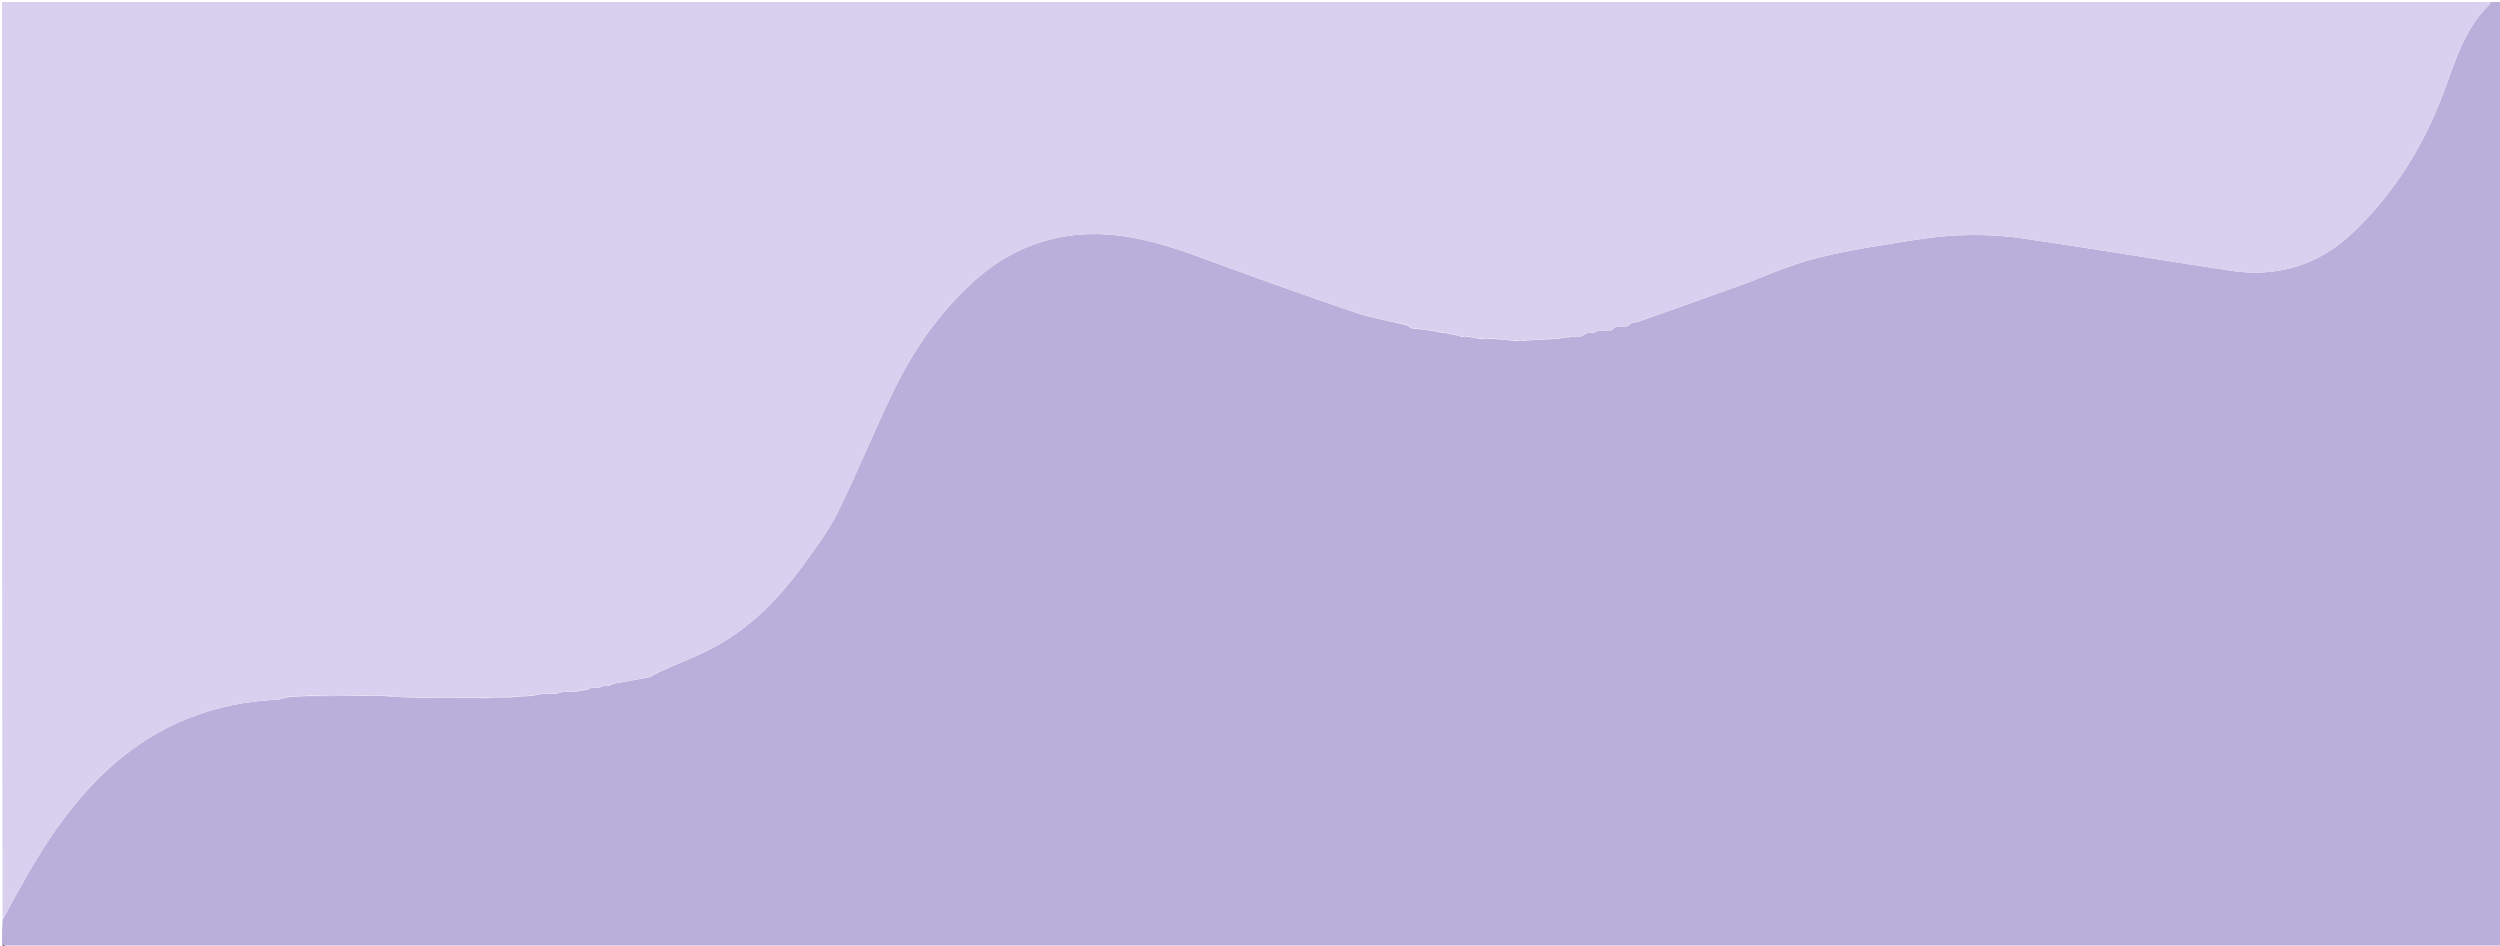 <svg version="1.1" id="Layer_1" xmlns="http://www.w3.org/2000/svg" xmlns:xlink="http://www.w3.org/1999/xlink" x="0px" y="0px"
	 width="100%" viewBox="0 0 1240 469" enable-background="new 0 0 1240 469" xml:space="preserve">
<path fill="#B9AFDA" opacity="1" stroke="none" 
	d="
M1,468 
	C1,464.305 1,460.611 1.253,456.231 
	C3.847,451.341 6.211,447.148 8.524,442.926 
	C21.254,419.682 35.479,397.611 55.575,379.797 
	C79.154,358.896 106.693,348.315 138.35,346.988 
	C139.806,346.64 140.901,346.29 142.4,345.875 
	C146.202,345.551 149.601,345.292 153.341,345.264 
	C162.455,345.341 171.228,345.187 180.463,345.032 
	C184.929,345.053 188.932,345.075 193.107,345.443 
	C198.187,345.872 203.094,345.954 208.47,346.037 
	C219.292,346.038 229.646,346.039 240.336,346.268 
	C244.78,346.305 248.887,346.115 253.395,345.862 
	C256.864,345.541 259.932,345.282 263.29,345.24 
	C265.408,345.004 267.237,344.551 269.49,344.089 
	C271.609,344.064 273.304,344.047 275.253,344.235 
	C276.694,343.992 277.88,343.544 279.478,343.087 
	C281.259,343.057 282.63,343.035 284.173,343.183 
	C284.897,343.217 285.447,343.081 286.362,342.933 
	C288.152,342.623 289.576,342.325 291.194,342.186 
	C291.952,341.933 292.516,341.522 293.472,341.101 
	C294.909,341.07 295.955,341.05 297.194,341.188 
	C297.953,340.935 298.518,340.526 299.447,340.105 
	C300.541,340.083 301.271,340.072 302.197,340.214 
	C302.958,339.95 303.521,339.534 304.51,339.103 
	C310.603,338.023 316.268,336.956 322.288,335.863 
	C324.118,334.92 325.592,334.005 327.453,333.057 
	C337.482,328.615 347.525,324.906 356.676,319.644 
	C373.348,310.058 386.603,296.412 397.903,280.993 
	C404.276,272.298 410.856,263.521 415.608,253.922 
	C425.489,233.962 433.776,213.216 443.543,193.195 
	C453.227,173.343 465.81,155.376 482.185,140.285 
	C498.623,125.136 517.973,116.739 540.309,116.129 
	C559.583,115.602 577.714,121.16 595.628,127.756 
	C621.079,137.126 646.605,146.31 672.269,155.074 
	C680.542,157.899 689.352,159.148 698.02,161.402 
	C698.77,162.09 699.417,162.494 700.498,162.91 
	C704.596,163.317 708.262,163.711 712.026,164.384 
	C713.084,164.801 714.043,164.938 715.367,165.074 
	C716.463,165.086 717.193,165.098 718.024,165.39 
	C719.083,165.795 720.042,165.919 721.34,166.095 
	C722.787,166.41 723.895,166.673 725.207,167.148 
	C726.274,167.254 727.138,167.149 728.375,167.105 
	C730.5,167.427 732.252,167.687 734.261,168.176 
	C736.014,168.29 737.507,168.175 739.429,168.06 
	C743.906,168.354 747.954,168.65 752.241,169.167 
	C753.652,169.241 754.824,169.094 756.444,168.951 
	C760.594,168.655 764.296,168.353 768.271,168.26 
	C770.027,168.295 771.512,168.12 773.361,167.934 
	C775.15,167.633 776.575,167.344 778.218,167.247 
	C779.291,167.274 780.144,167.111 781.364,166.946 
	C782.467,166.927 783.202,166.91 784.277,166.906 
	C785.437,166.316 786.257,165.714 787.442,165.103 
	C788.538,165.085 789.269,165.075 790.198,165.218 
	C790.958,164.952 791.521,164.534 792.511,164.104 
	C794.937,164.026 796.935,163.96 799.237,163.855 
	C800.054,163.249 800.568,162.681 801.499,162.101 
	C803.59,162.024 805.262,161.96 807.238,161.856 
	C808.053,161.246 808.565,160.675 809.48,160.086 
	C810.705,159.948 811.575,159.962 812.343,159.69 
	C828.96,153.79 845.58,147.9 862.167,141.918 
	C874.985,137.294 887.482,131.451 900.622,128.127 
	C917.168,123.942 934.179,121.49 951.071,118.804 
	C968.566,116.021 986.257,115.767 1003.76,118.323 
	C1037.937,123.313 1072.003,129.055 1106.151,134.248 
	C1129.678,137.826 1150.32,131.498 1167.539,114.922 
	C1187.789,95.428 1202.19,72.206 1212.014,45.878 
	C1217.736,30.54 1222.325,14.438 1234.592,2.418 
	C1234.897,2.119 1234.871,1.48 1235,1 
	C1237,1 1238.999,1 1240.999,1 
	C1240.999,157.294 1240.999,313.589 1240.999,470 
	C828.641,470 416.282,470 3.805,469.667 
	C2.792,468.89 1.896,468.445 1,468 
z"/>
<path fill="#D8D0EE" opacity="1" stroke="none" 
	d="
M697.916,161.118 
	C689.352,159.148 680.542,157.899 672.269,155.074 
	C646.605,146.31 621.079,137.126 595.628,127.756 
	C577.714,121.16 559.583,115.602 540.309,116.129 
	C517.973,116.739 498.623,125.136 482.185,140.285 
	C465.81,155.376 453.227,173.343 443.543,193.195 
	C433.776,213.216 425.489,233.962 415.608,253.922 
	C410.856,263.521 404.276,272.298 397.903,280.993 
	C386.603,296.412 373.348,310.058 356.676,319.644 
	C347.525,324.906 337.482,328.615 327.098,333.088 
	C324.881,334.064 323.407,334.977 321.933,335.89 
	C316.268,336.956 310.603,338.023 304.211,339.118 
	C302.99,339.451 302.495,339.756 302,340.061 
	C301.271,340.072 300.541,340.083 299.149,340.118 
	C297.991,340.438 297.496,340.734 297,341.031 
	C295.955,341.05 294.909,341.07 293.175,341.115 
	C291.99,341.435 291.495,341.732 291,342.028 
	C289.576,342.325 288.152,342.623 286.188,342.769 
	C285.099,342.749 284.55,342.881 284,343.013 
	C282.63,343.035 281.259,343.057 279.112,343.062 
	C277.223,343.374 276.111,343.702 275,344.031 
	C273.304,344.047 271.609,344.064 269.084,344.061 
	C266.503,344.368 264.751,344.695 263,345.022 
	C259.932,345.282 256.864,345.541 253.057,345.64 
	C248.212,345.667 244.105,345.854 239.999,346.04 
	C229.646,346.039 219.292,346.038 208.138,345.79 
	C202.537,345.394 197.736,345.245 192.935,345.096 
	C188.932,345.075 184.929,345.053 180.129,344.786 
	C170.554,344.704 161.777,344.868 152.999,345.032 
	C149.601,345.292 146.202,345.551 142.143,345.675 
	C140.318,346.021 139.154,346.503 137.989,346.986 
	C106.693,348.315 79.154,358.896 55.575,379.797 
	C35.479,397.611 21.254,419.682 8.524,442.926 
	C6.211,447.148 3.847,451.341 1.253,455.773 
	C1,304.373 1,152.745 1,1 
	C412.021,1 823.042,1 1234.531,1 
	C1234.871,1.48 1234.897,2.119 1234.592,2.418 
	C1222.325,14.438 1217.736,30.54 1212.014,45.878 
	C1202.19,72.206 1187.789,95.428 1167.539,114.922 
	C1150.32,131.498 1129.678,137.826 1106.151,134.248 
	C1072.003,129.055 1037.937,123.313 1003.76,118.323 
	C986.257,115.767 968.566,116.021 951.071,118.804 
	C934.179,121.49 917.168,123.942 900.622,128.127 
	C887.482,131.451 874.985,137.294 862.167,141.918 
	C845.58,147.9 828.96,153.79 812.343,159.69 
	C811.575,159.962 810.705,159.948 809.174,160.125 
	C807.956,160.753 807.445,161.325 806.934,161.896 
	C805.262,161.96 803.59,162.024 801.194,162.136 
	C799.958,162.754 799.445,163.324 798.933,163.893 
	C796.935,163.96 794.937,164.026 792.211,164.118 
	C790.989,164.452 790.494,164.759 790,165.066 
	C789.269,165.075 788.538,165.085 787.1,165.089 
	C785.574,165.686 784.755,166.289 783.936,166.893 
	C783.202,166.91 782.467,166.927 781.146,166.755 
	C779.706,166.729 778.853,166.892 777.999,167.056 
	C776.575,167.344 775.15,167.633 773.09,167.726 
	C770.969,167.703 769.484,167.877 767.999,168.051 
	C764.296,168.353 760.594,168.655 756.198,168.749 
	C754.338,168.676 753.17,168.811 752.003,168.945 
	C747.954,168.65 743.906,168.354 739.171,167.829 
	C736.991,167.716 735.497,167.832 734.003,167.947 
	C732.252,167.687 730.5,167.427 728.17,166.896 
	C726.729,166.728 725.866,166.832 725.003,166.936 
	C723.895,166.673 722.787,166.41 721.095,165.867 
	C719.649,165.428 718.787,165.269 717.924,165.11 
	C717.193,165.098 716.463,165.086 715.125,164.84 
	C713.654,164.439 712.791,164.272 711.927,164.105 
	C708.262,163.711 704.596,163.317 700.398,162.624 
	C699.216,161.922 698.566,161.52 697.916,161.118 
z"/>
<path fill="#000000" opacity="1" stroke="none" 
	d="
M1,468.5 
	C1.896,468.445 2.792,468.89 3.344,469.667 
	C2.333,469.667 1.667,469.333 1,468.5 
z"/>
<path fill="#C9C0E5" opacity="1" stroke="none" 
	d="
M153.341,345.264 
	C161.777,344.868 170.554,344.704 179.666,344.786 
	C171.228,345.187 162.455,345.341 153.341,345.264 
z"/>
<path fill="#C9C0E5" opacity="1" stroke="none" 
	d="
M193.107,345.443 
	C197.736,345.245 202.537,345.394 207.669,345.79 
	C203.094,345.954 198.187,345.872 193.107,345.443 
z"/>
<path fill="#C9C0E5" opacity="1" stroke="none" 
	d="
M240.336,346.268 
	C244.105,345.854 248.212,345.667 252.656,345.702 
	C248.887,346.115 244.78,346.305 240.336,346.268 
z"/>
<path fill="#C9C0E5" opacity="1" stroke="none" 
	d="
M263.29,345.24 
	C264.751,344.695 266.503,344.368 268.661,344.069 
	C267.237,344.551 265.408,345.004 263.29,345.24 
z"/>
<path fill="#C9C0E5" opacity="1" stroke="none" 
	d="
M768.271,168.26 
	C769.484,167.877 770.969,167.703 772.725,167.738 
	C771.512,168.12 770.027,168.295 768.271,168.26 
z"/>
<path fill="#C9C0E5" opacity="1" stroke="none" 
	d="
M734.261,168.176 
	C735.497,167.832 736.991,167.716 738.743,167.831 
	C737.507,168.175 736.014,168.29 734.261,168.176 
z"/>
<path fill="#C9C0E5" opacity="1" stroke="none" 
	d="
M322.288,335.863 
	C323.407,334.977 324.881,334.064 326.711,333.121 
	C325.592,334.005 324.118,334.92 322.288,335.863 
z"/>
<path fill="#C9C0E5" opacity="1" stroke="none" 
	d="
M752.241,169.167 
	C753.17,168.811 754.338,168.676 755.751,168.744 
	C754.824,169.094 753.652,169.241 752.241,169.167 
z"/>
<path fill="#C9C0E5" opacity="1" stroke="none" 
	d="
M138.35,346.988 
	C139.154,346.503 140.318,346.021 141.74,345.739 
	C140.901,346.29 139.806,346.64 138.35,346.988 
z"/>
<path fill="#C9C0E5" opacity="1" stroke="none" 
	d="
M275.253,344.235 
	C276.111,343.702 277.223,343.374 278.701,343.07 
	C277.88,343.544 276.694,343.992 275.253,344.235 
z"/>
<path fill="#C9C0E5" opacity="1" stroke="none" 
	d="
M725.207,167.148 
	C725.866,166.832 726.729,166.728 727.796,166.834 
	C727.138,167.149 726.274,167.254 725.207,167.148 
z"/>
<path fill="#C9C0E5" opacity="1" stroke="none" 
	d="
M778.218,167.247 
	C778.853,166.892 779.706,166.729 780.778,166.757 
	C780.144,167.111 779.291,167.274 778.218,167.247 
z"/>
<path fill="#C9C0E5" opacity="1" stroke="none" 
	d="
M718.024,165.39 
	C718.787,165.269 719.649,165.428 720.757,165.816 
	C720.042,165.919 719.083,165.795 718.024,165.39 
z"/>
<path fill="#C9C0E5" opacity="1" stroke="none" 
	d="
M784.277,166.906 
	C784.755,166.289 785.574,165.686 786.734,165.097 
	C786.257,165.714 785.437,166.316 784.277,166.906 
z"/>
<path fill="#C9C0E5" opacity="1" stroke="none" 
	d="
M712.026,164.384 
	C712.791,164.272 713.654,164.439 714.76,164.841 
	C714.043,164.938 713.084,164.801 712.026,164.384 
z"/>
<path fill="#C9C0E5" opacity="1" stroke="none" 
	d="
M807.238,161.856 
	C807.445,161.325 807.956,160.753 808.771,160.143 
	C808.565,160.675 808.053,161.246 807.238,161.856 
z"/>
<path fill="#C9C0E5" opacity="1" stroke="none" 
	d="
M698.02,161.402 
	C698.566,161.52 699.216,161.922 699.965,162.611 
	C699.417,162.494 698.77,162.09 698.02,161.402 
z"/>
<path fill="#C9C0E5" opacity="1" stroke="none" 
	d="
M799.237,163.855 
	C799.445,163.324 799.958,162.754 800.776,162.149 
	C800.568,162.681 800.054,163.249 799.237,163.855 
z"/>
<path fill="#C9C0E5" opacity="1" stroke="none" 
	d="
M284.173,343.183 
	C284.55,342.881 285.099,342.749 285.823,342.781 
	C285.447,343.081 284.897,343.217 284.173,343.183 
z"/>
<path fill="#C9C0E5" opacity="1" stroke="none" 
	d="
M291.194,342.186 
	C291.495,341.732 291.99,341.435 292.783,341.125 
	C292.516,341.522 291.952,341.933 291.194,342.186 
z"/>
<path fill="#C9C0E5" opacity="1" stroke="none" 
	d="
M297.194,341.188 
	C297.496,340.734 297.991,340.438 298.785,340.128 
	C298.518,340.526 297.953,340.935 297.194,341.188 
z"/>
<path fill="#C9C0E5" opacity="1" stroke="none" 
	d="
M302.197,340.214 
	C302.495,339.756 302.99,339.451 303.784,339.132 
	C303.521,339.534 302.958,339.95 302.197,340.214 
z"/>
<path fill="#C9C0E5" opacity="1" stroke="none" 
	d="
M790.198,165.218 
	C790.494,164.759 790.989,164.452 791.783,164.13 
	C791.521,164.534 790.958,164.952 790.198,165.218 
z"/>
</svg>